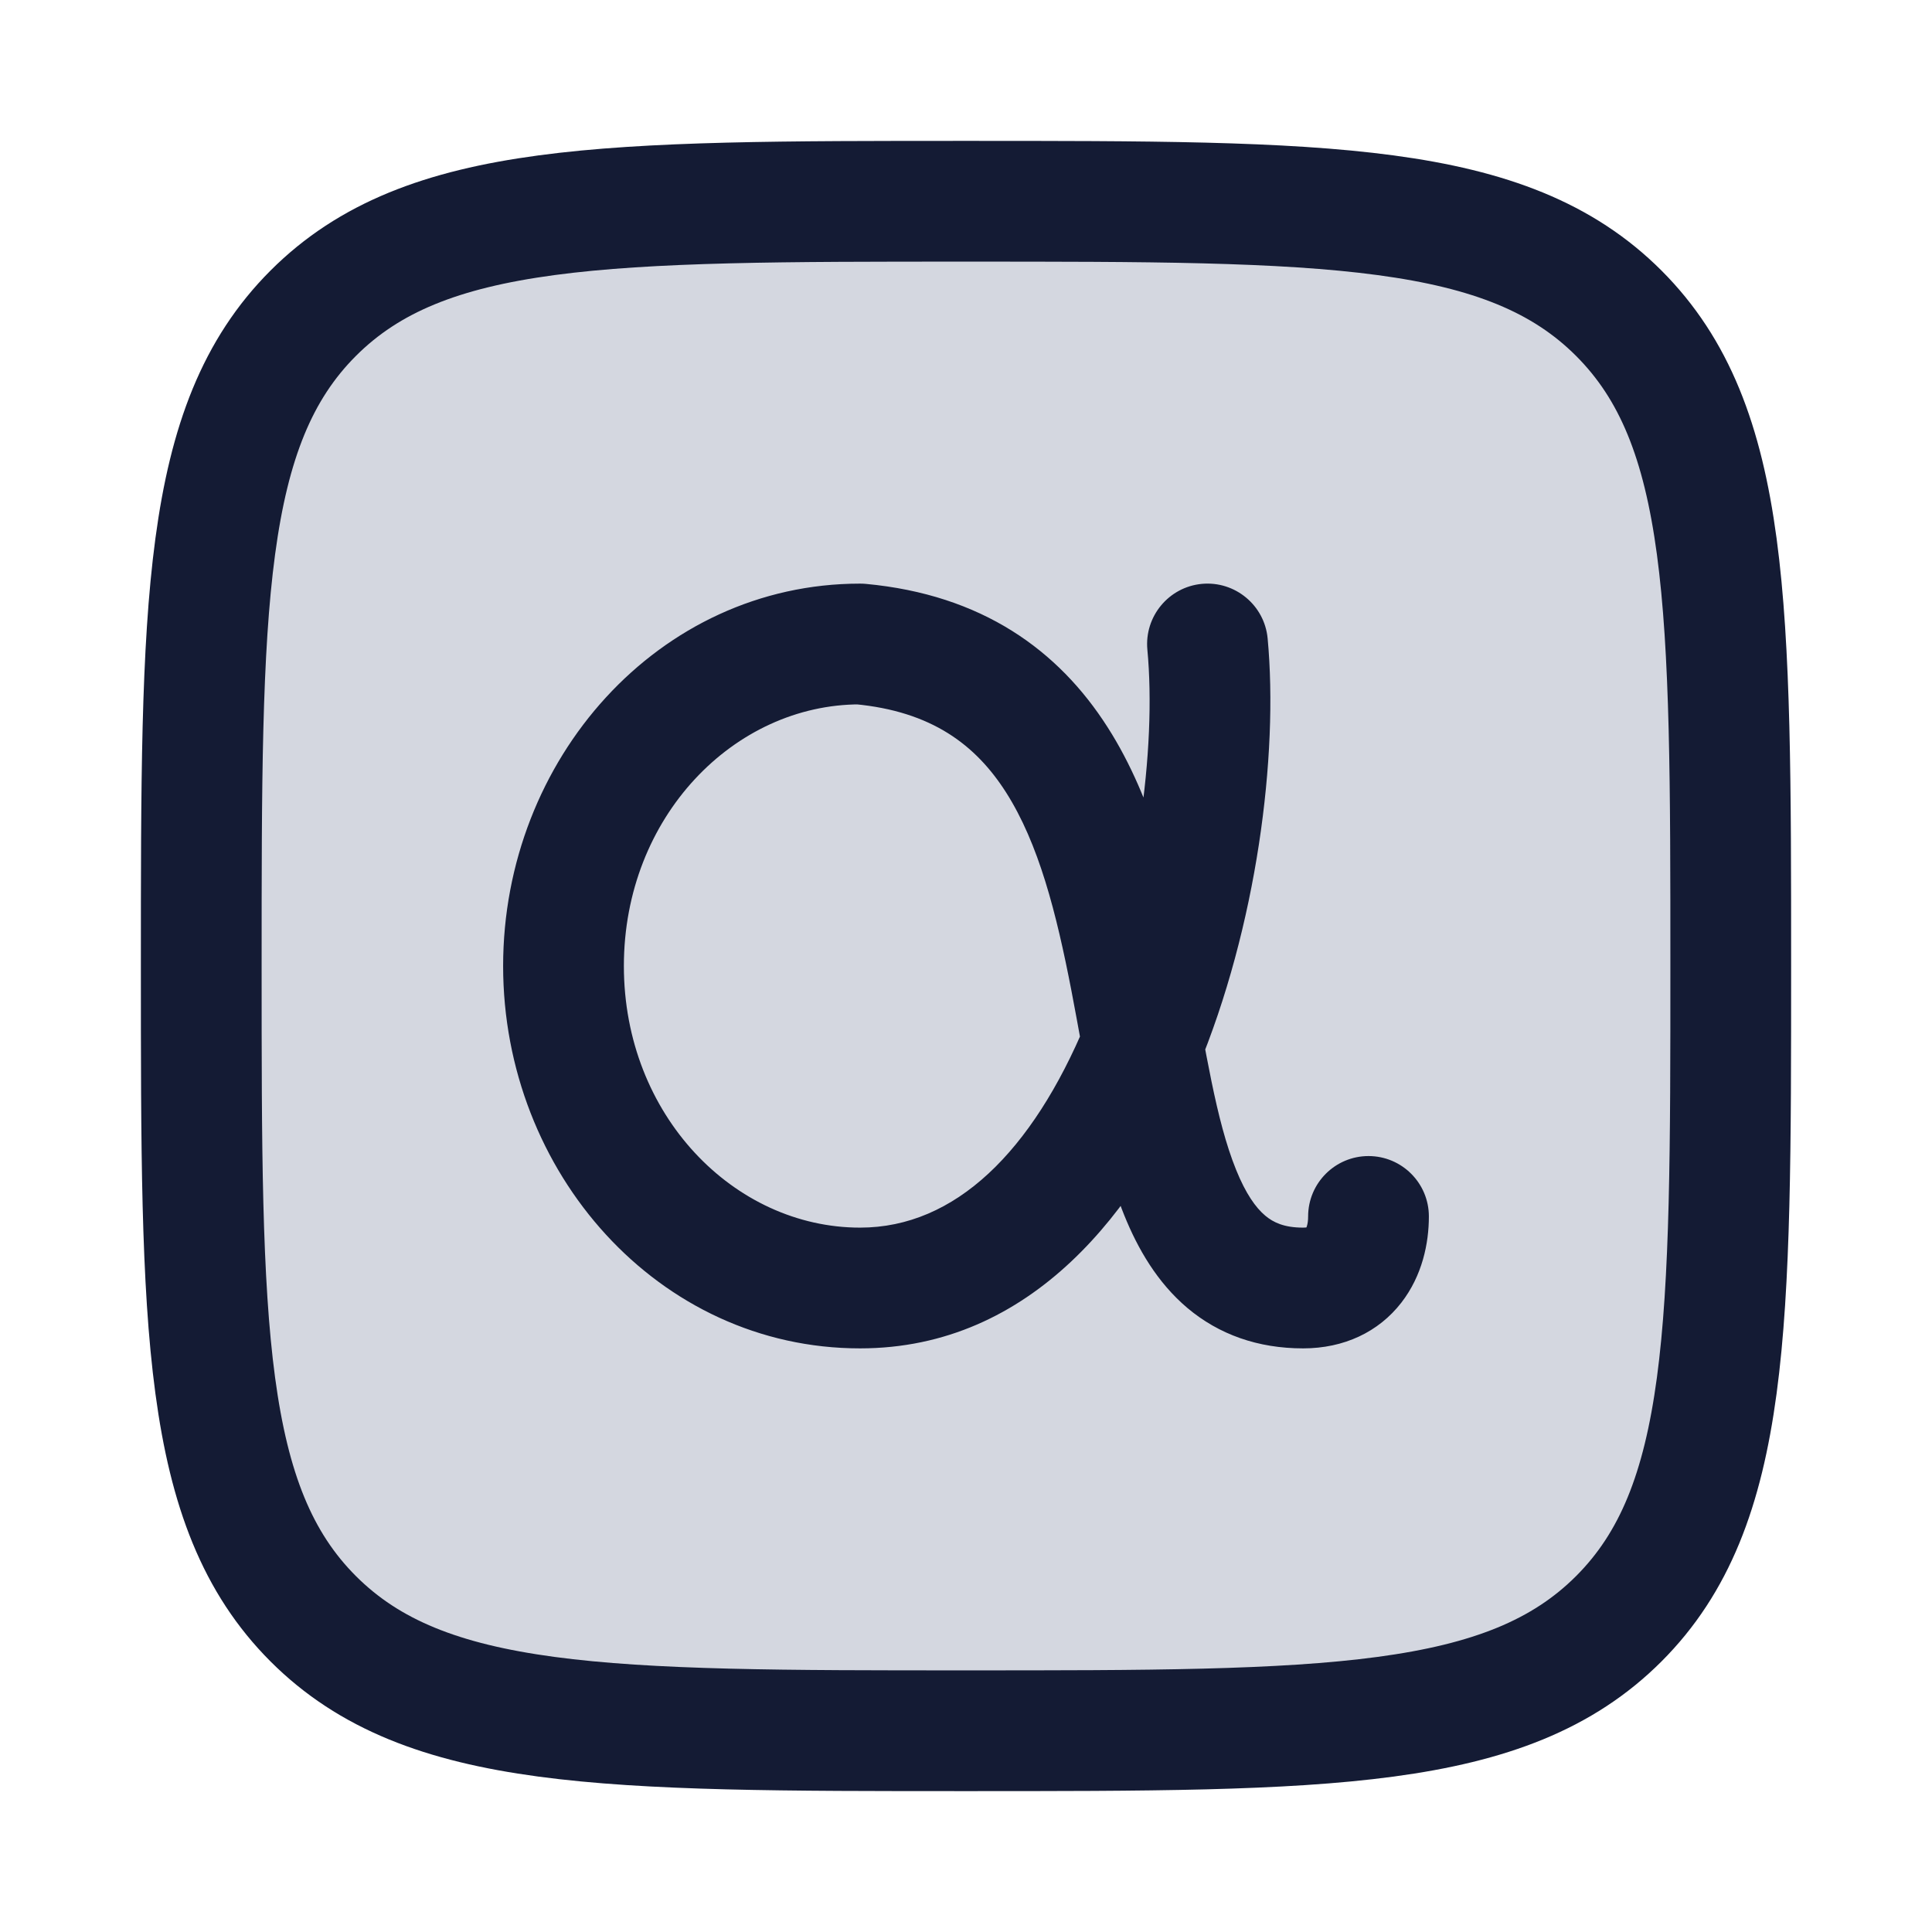 <svg width="24" height="24" viewBox="0 0 24 24" fill="none" xmlns="http://www.w3.org/2000/svg">
<path d="M2.5 12C2.5 7.522 2.5 5.282 3.891 3.891C5.282 2.5 7.522 2.5 12 2.5C16.478 2.5 18.718 2.5 20.109 3.891C21.5 5.282 21.5 7.522 21.5 12C21.5 16.478 21.5 18.718 20.109 20.109C18.718 21.5 16.478 21.5 12 21.5C7.522 21.5 5.282 21.5 3.891 20.109C2.5 18.718 2.5 16.478 2.5 12Z" fill="#D4D7E0"/>
<path d="M2.5 12C2.5 7.522 2.5 5.282 3.891 3.891C5.282 2.5 7.522 2.5 12 2.5C16.478 2.5 18.718 2.5 20.109 3.891C21.5 5.282 21.5 7.522 21.5 12C21.5 16.478 21.5 18.718 20.109 20.109C18.718 21.5 16.478 21.5 12 21.5C7.522 21.5 5.282 21.5 3.891 20.109C2.5 18.718 2.5 16.478 2.5 12Z" stroke="#141B34" stroke-width="1.5" stroke-linejoin="round"/>
<path d="M10.684 8L10.753 7.253C10.73 7.251 10.707 7.25 10.684 7.25V8ZM15.747 7.93C15.708 7.518 15.342 7.215 14.93 7.253C14.518 7.292 14.215 7.658 14.253 8.07L15.747 7.93ZM17.75 15.111C17.75 14.697 17.414 14.361 17 14.361C16.586 14.361 16.25 14.697 16.25 15.111H17.75ZM10.684 15.25C9.121 15.25 7.75 13.854 7.75 12H6.25C6.25 14.564 8.178 16.75 10.684 16.75V15.25ZM7.75 12C7.75 10.146 9.121 8.75 10.684 8.75V7.25C8.178 7.25 6.25 9.436 6.25 12H7.75ZM14.253 8.07C14.367 9.28 14.136 11.157 13.487 12.711C12.823 14.302 11.868 15.25 10.684 15.25V16.75C12.817 16.75 14.144 15.031 14.871 13.289C15.614 11.51 15.883 9.386 15.747 7.93L14.253 8.07ZM16.188 16.75C16.695 16.75 17.125 16.547 17.408 16.182C17.669 15.845 17.75 15.443 17.75 15.111H16.25C16.25 15.162 16.244 15.202 16.235 15.23C16.227 15.258 16.22 15.266 16.223 15.263C16.227 15.257 16.237 15.249 16.246 15.244C16.254 15.241 16.24 15.25 16.188 15.25V16.75ZM16.188 15.25C15.952 15.25 15.818 15.186 15.717 15.101C15.599 15.002 15.475 14.828 15.355 14.531C15.102 13.905 14.984 13.064 14.783 12.024C14.595 11.053 14.337 9.937 13.759 9.034C13.149 8.078 12.2 7.387 10.753 7.253L10.615 8.747C11.576 8.836 12.121 9.255 12.496 9.841C12.903 10.479 13.122 11.336 13.31 12.309C13.485 13.213 13.64 14.289 13.965 15.094C14.134 15.513 14.376 15.932 14.75 16.248C15.142 16.578 15.626 16.75 16.188 16.75V15.25Z" fill="#141B34"/>
</svg>
